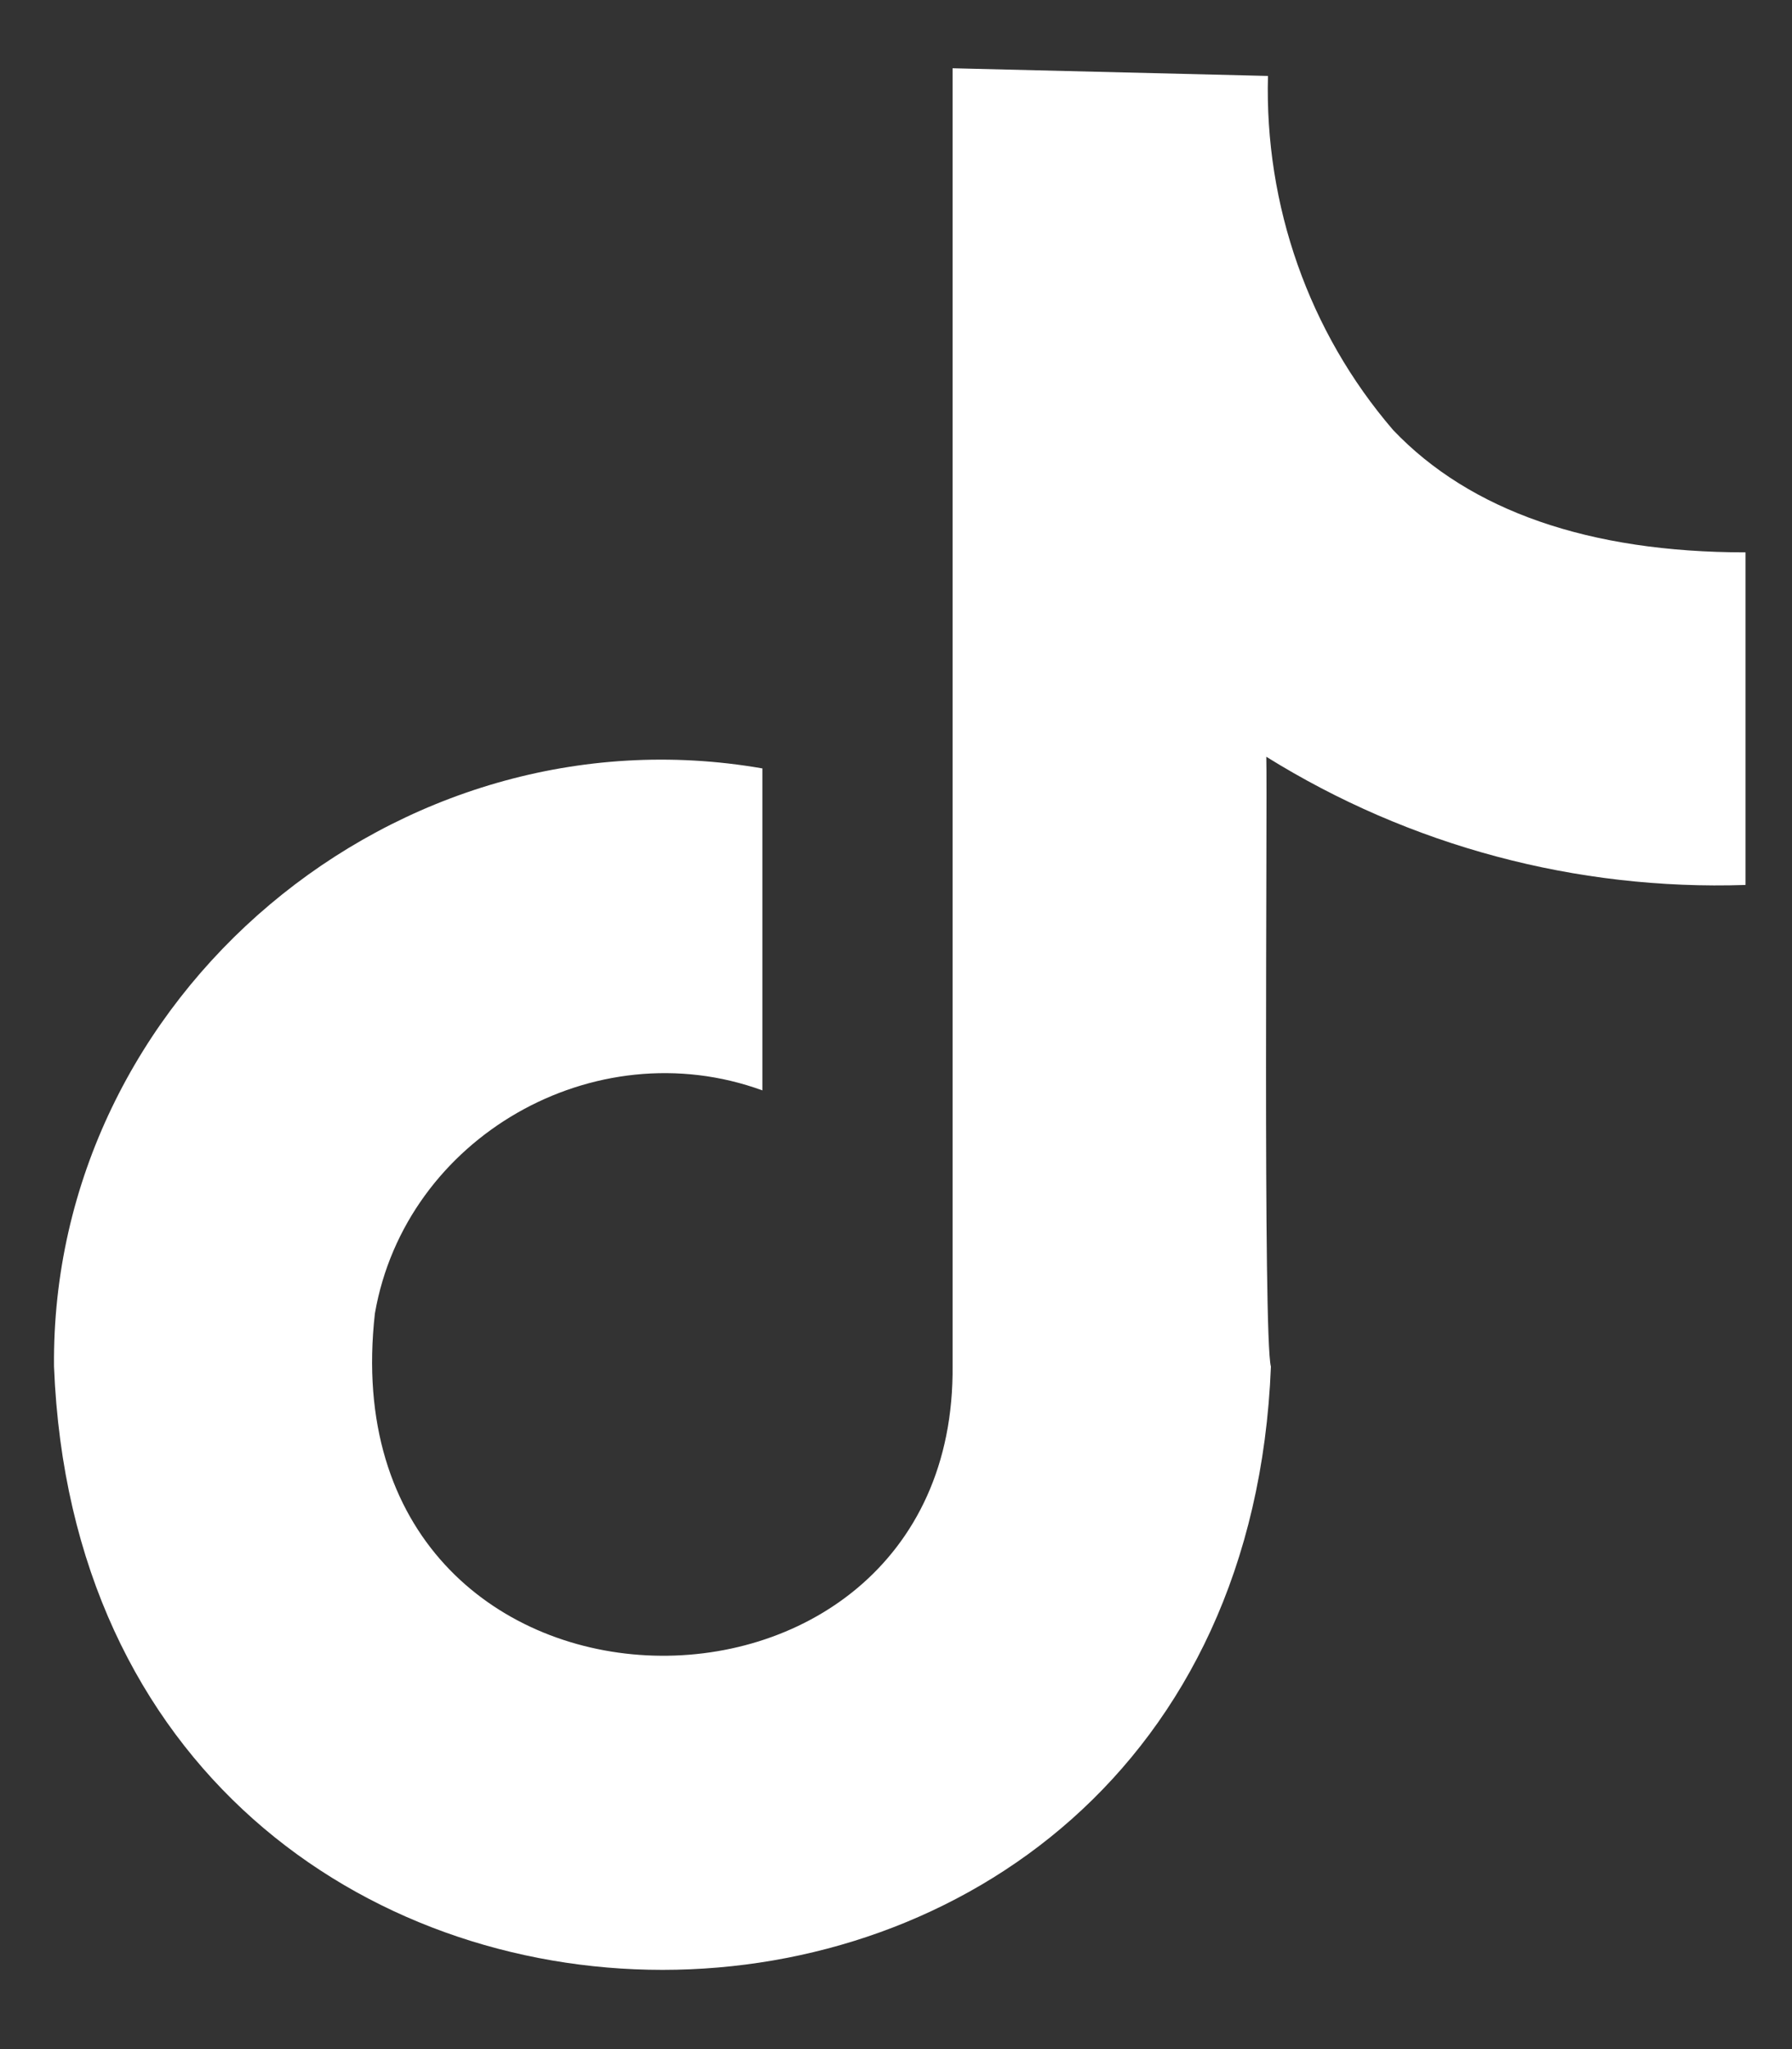 <svg width="14" height="16" viewBox="0 0 14 16" fill="none" xmlns="http://www.w3.org/2000/svg">
<rect x="0" y="0" width="14" height="16" fill="#333333" stroke="none"/>
<path d="M10.884 3.358C10.224 2.591 9.879 1.601 9.906 0.593L7.442 0.533C7.442 0.533 7.442 0.638 7.442 0.78V10.66C7.477 13.786 2.538 13.71 2.929 10.255C3.168 8.881 4.644 8.036 5.956 8.514V6C3.1 5.503 0.394 7.776 0.422 10.671C0.672 16.951 9.679 16.952 9.929 10.671C9.866 10.447 9.902 6.262 9.893 5.909C11.013 6.606 12.316 6.954 13.637 6.91V4.313C12.416 4.313 11.485 3.989 10.884 3.358Z" fill="white"/>
</svg>

